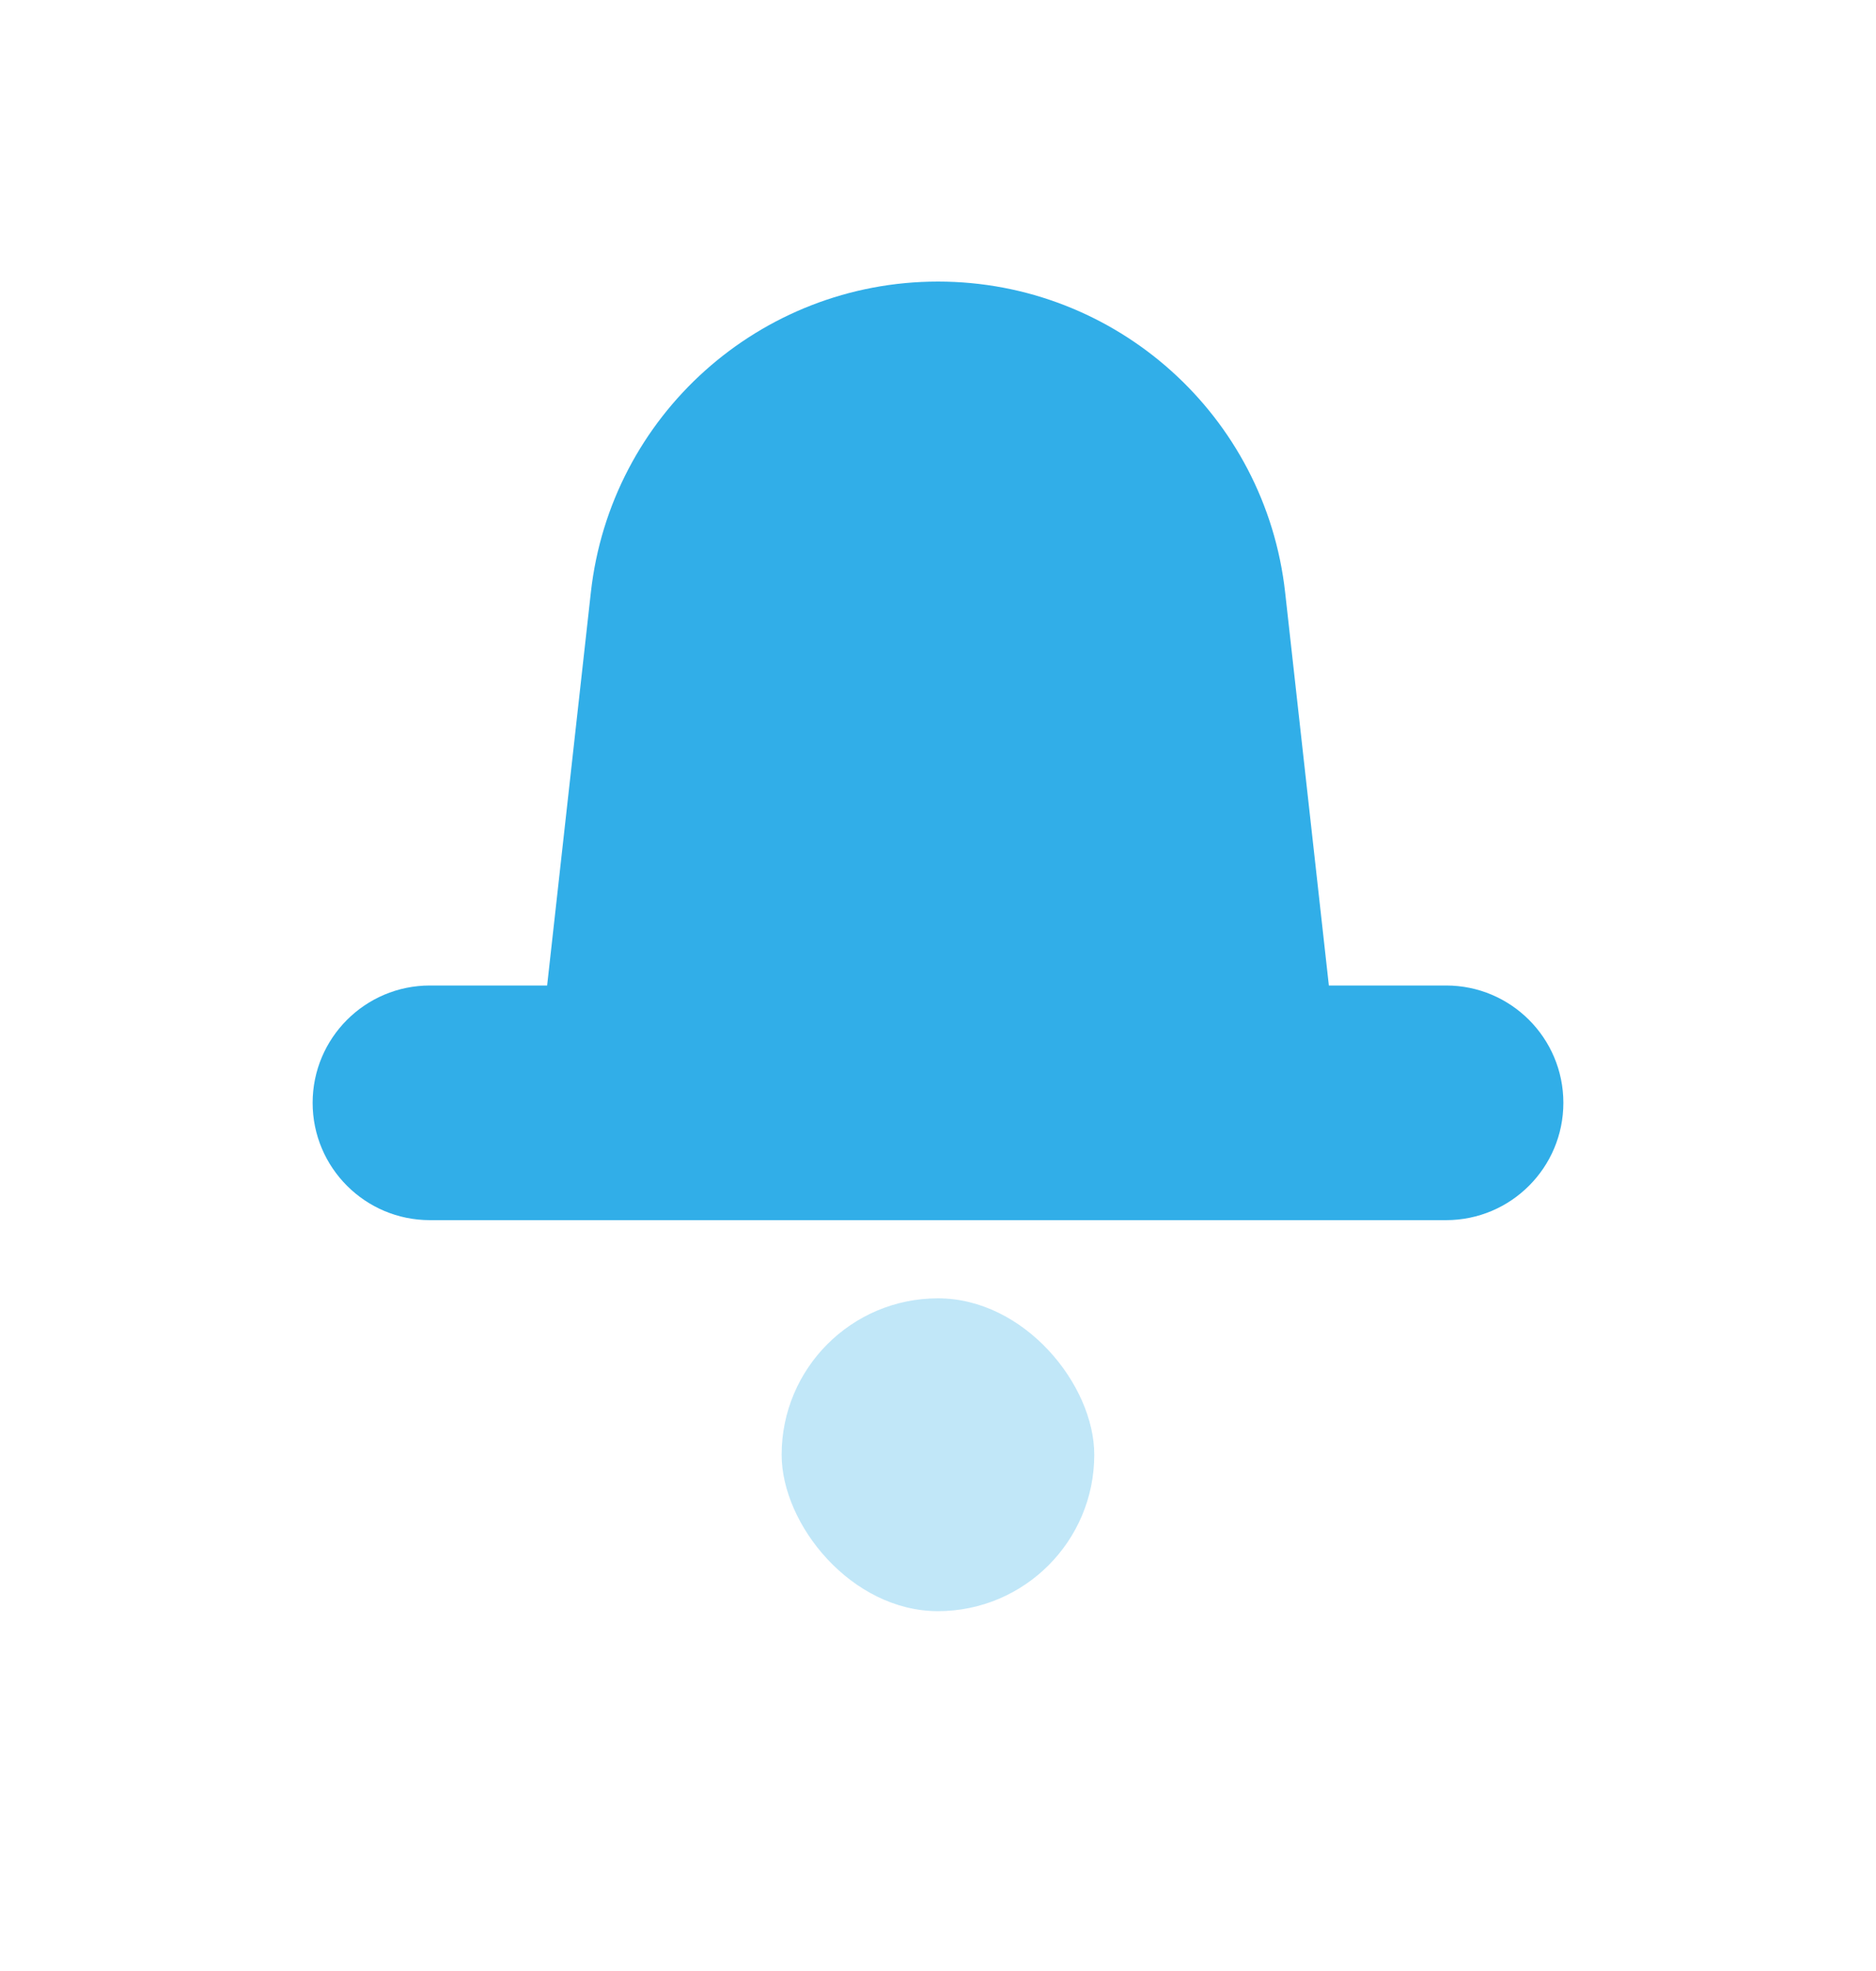 <svg width="20" height="21" viewBox="0 0 20 21" fill="none" xmlns="http://www.w3.org/2000/svg">
<path fill-rule="evenodd" clip-rule="evenodd" d="M10 3C8.102 3 6.508 4.427 6.299 6.313L5.833 10.5H4.583C3.893 10.5 3.333 11.06 3.333 11.75C3.333 12.44 3.893 13 4.583 13H15.417C16.107 13 16.667 12.44 16.667 11.75C16.667 11.06 16.107 10.5 15.417 10.5H14.167L13.701 6.313C13.492 4.427 11.898 3 10 3Z" fill="#31AEE8"/>
<rect opacity="0.3" x="8.333" y="13.833" width="3.333" height="3.333" rx="1.667" fill="#31AEE8"/>
</svg>
